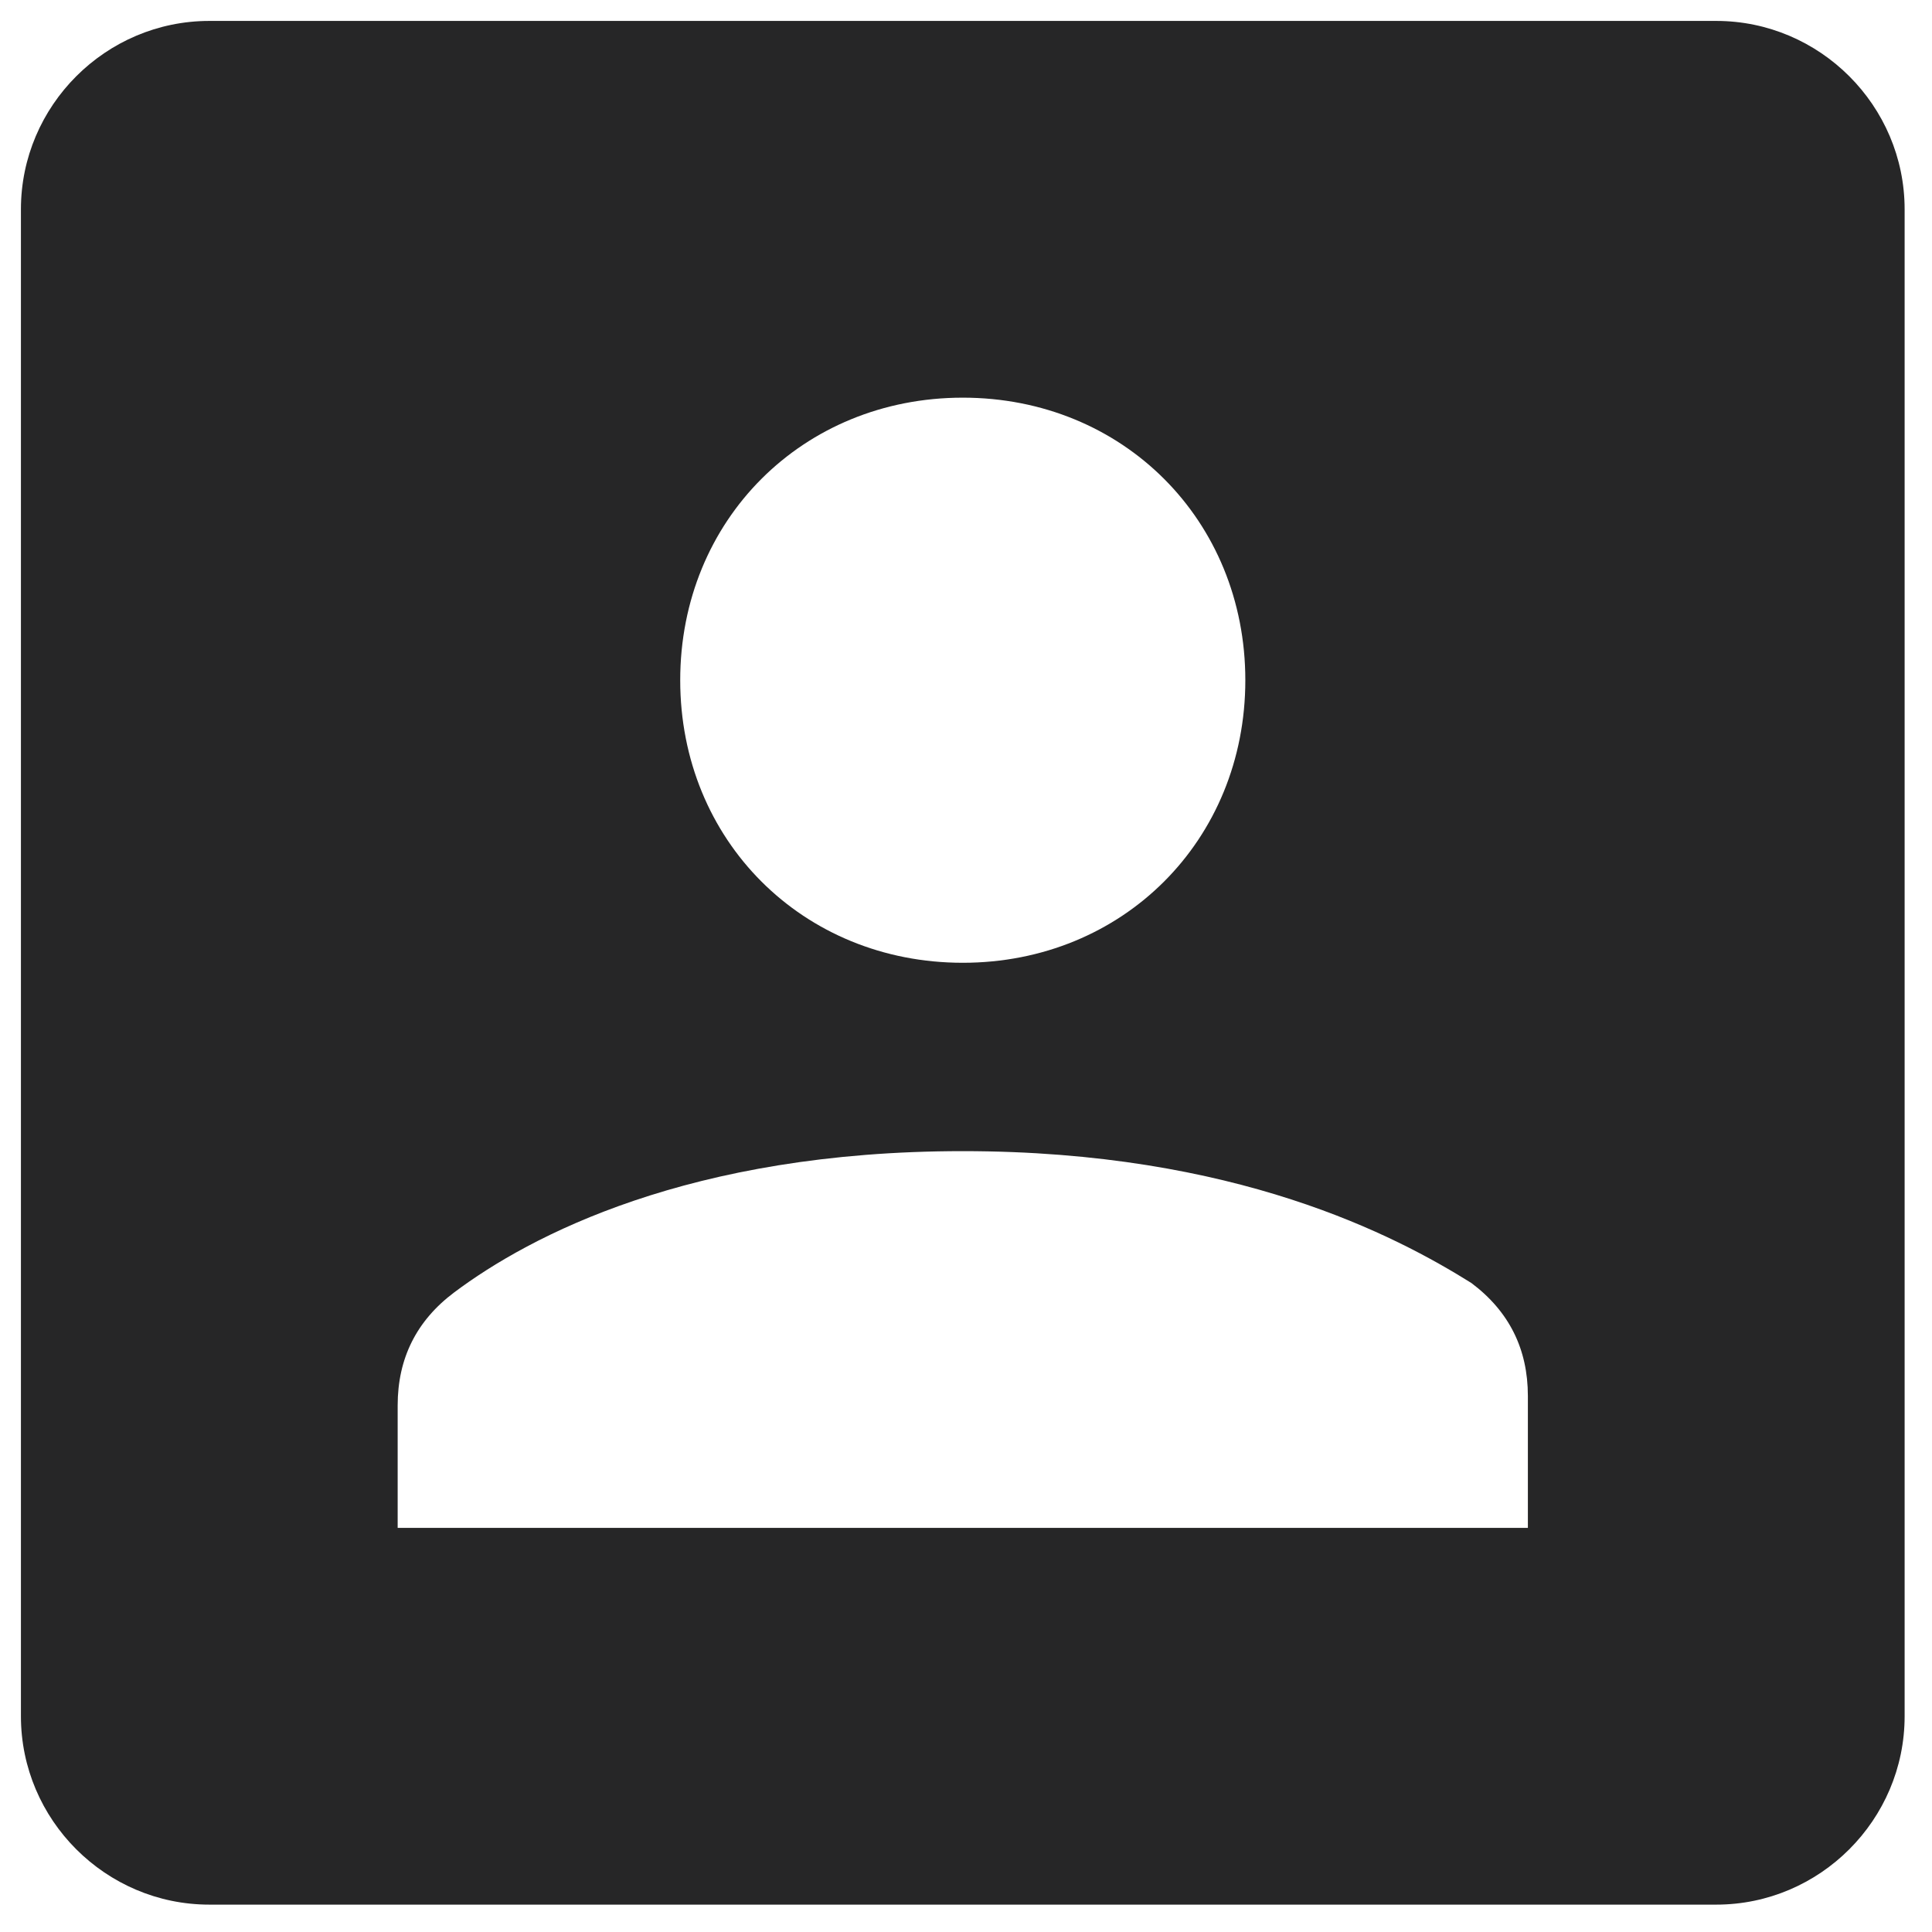 <svg xmlns="http://www.w3.org/2000/svg" xmlns:xlink="http://www.w3.org/1999/xlink" width="1080" zoomAndPan="magnify" viewBox="0 0 810 810" height="1080" preserveAspectRatio="xMidYMid meet" version="1.0"><defs><clipPath id="id1"><path d="M 8.773 8.773 L 798.523 8.773 L 798.523 798.523 L 8.773 798.523 Z M 8.773 8.773 " clip-rule="nonzero"/></clipPath></defs><g clip-path="url(#id1)"><path fill="#262627" d="M 719.547 8.773 L 87.746 8.773 C 44.312 8.773 8.773 44.312 8.773 87.746 L 8.773 719.547 C 8.773 762.984 44.312 798.523 87.746 798.523 L 719.547 798.523 C 762.984 798.523 798.523 762.984 798.523 719.547 L 798.523 87.746 C 798.523 44.312 762.984 8.773 719.547 8.773 Z M 403.648 166.723 C 470.777 166.723 522.109 218.055 522.109 285.184 C 522.109 352.312 470.777 403.648 403.648 403.648 C 336.52 403.648 285.184 352.312 285.184 285.184 C 285.184 218.055 336.52 166.723 403.648 166.723 Z M 640.57 640.57 L 166.723 640.57 L 166.723 589.238 C 166.723 569.496 174.621 553.699 190.414 541.852 C 222.004 518.16 289.133 482.621 403.648 482.621 C 518.16 482.621 585.289 518.16 616.879 537.906 C 632.676 549.75 640.57 565.547 640.57 585.289 Z M 640.57 640.57 " fill-opacity="1" fill-rule="nonzero"/></g></svg>